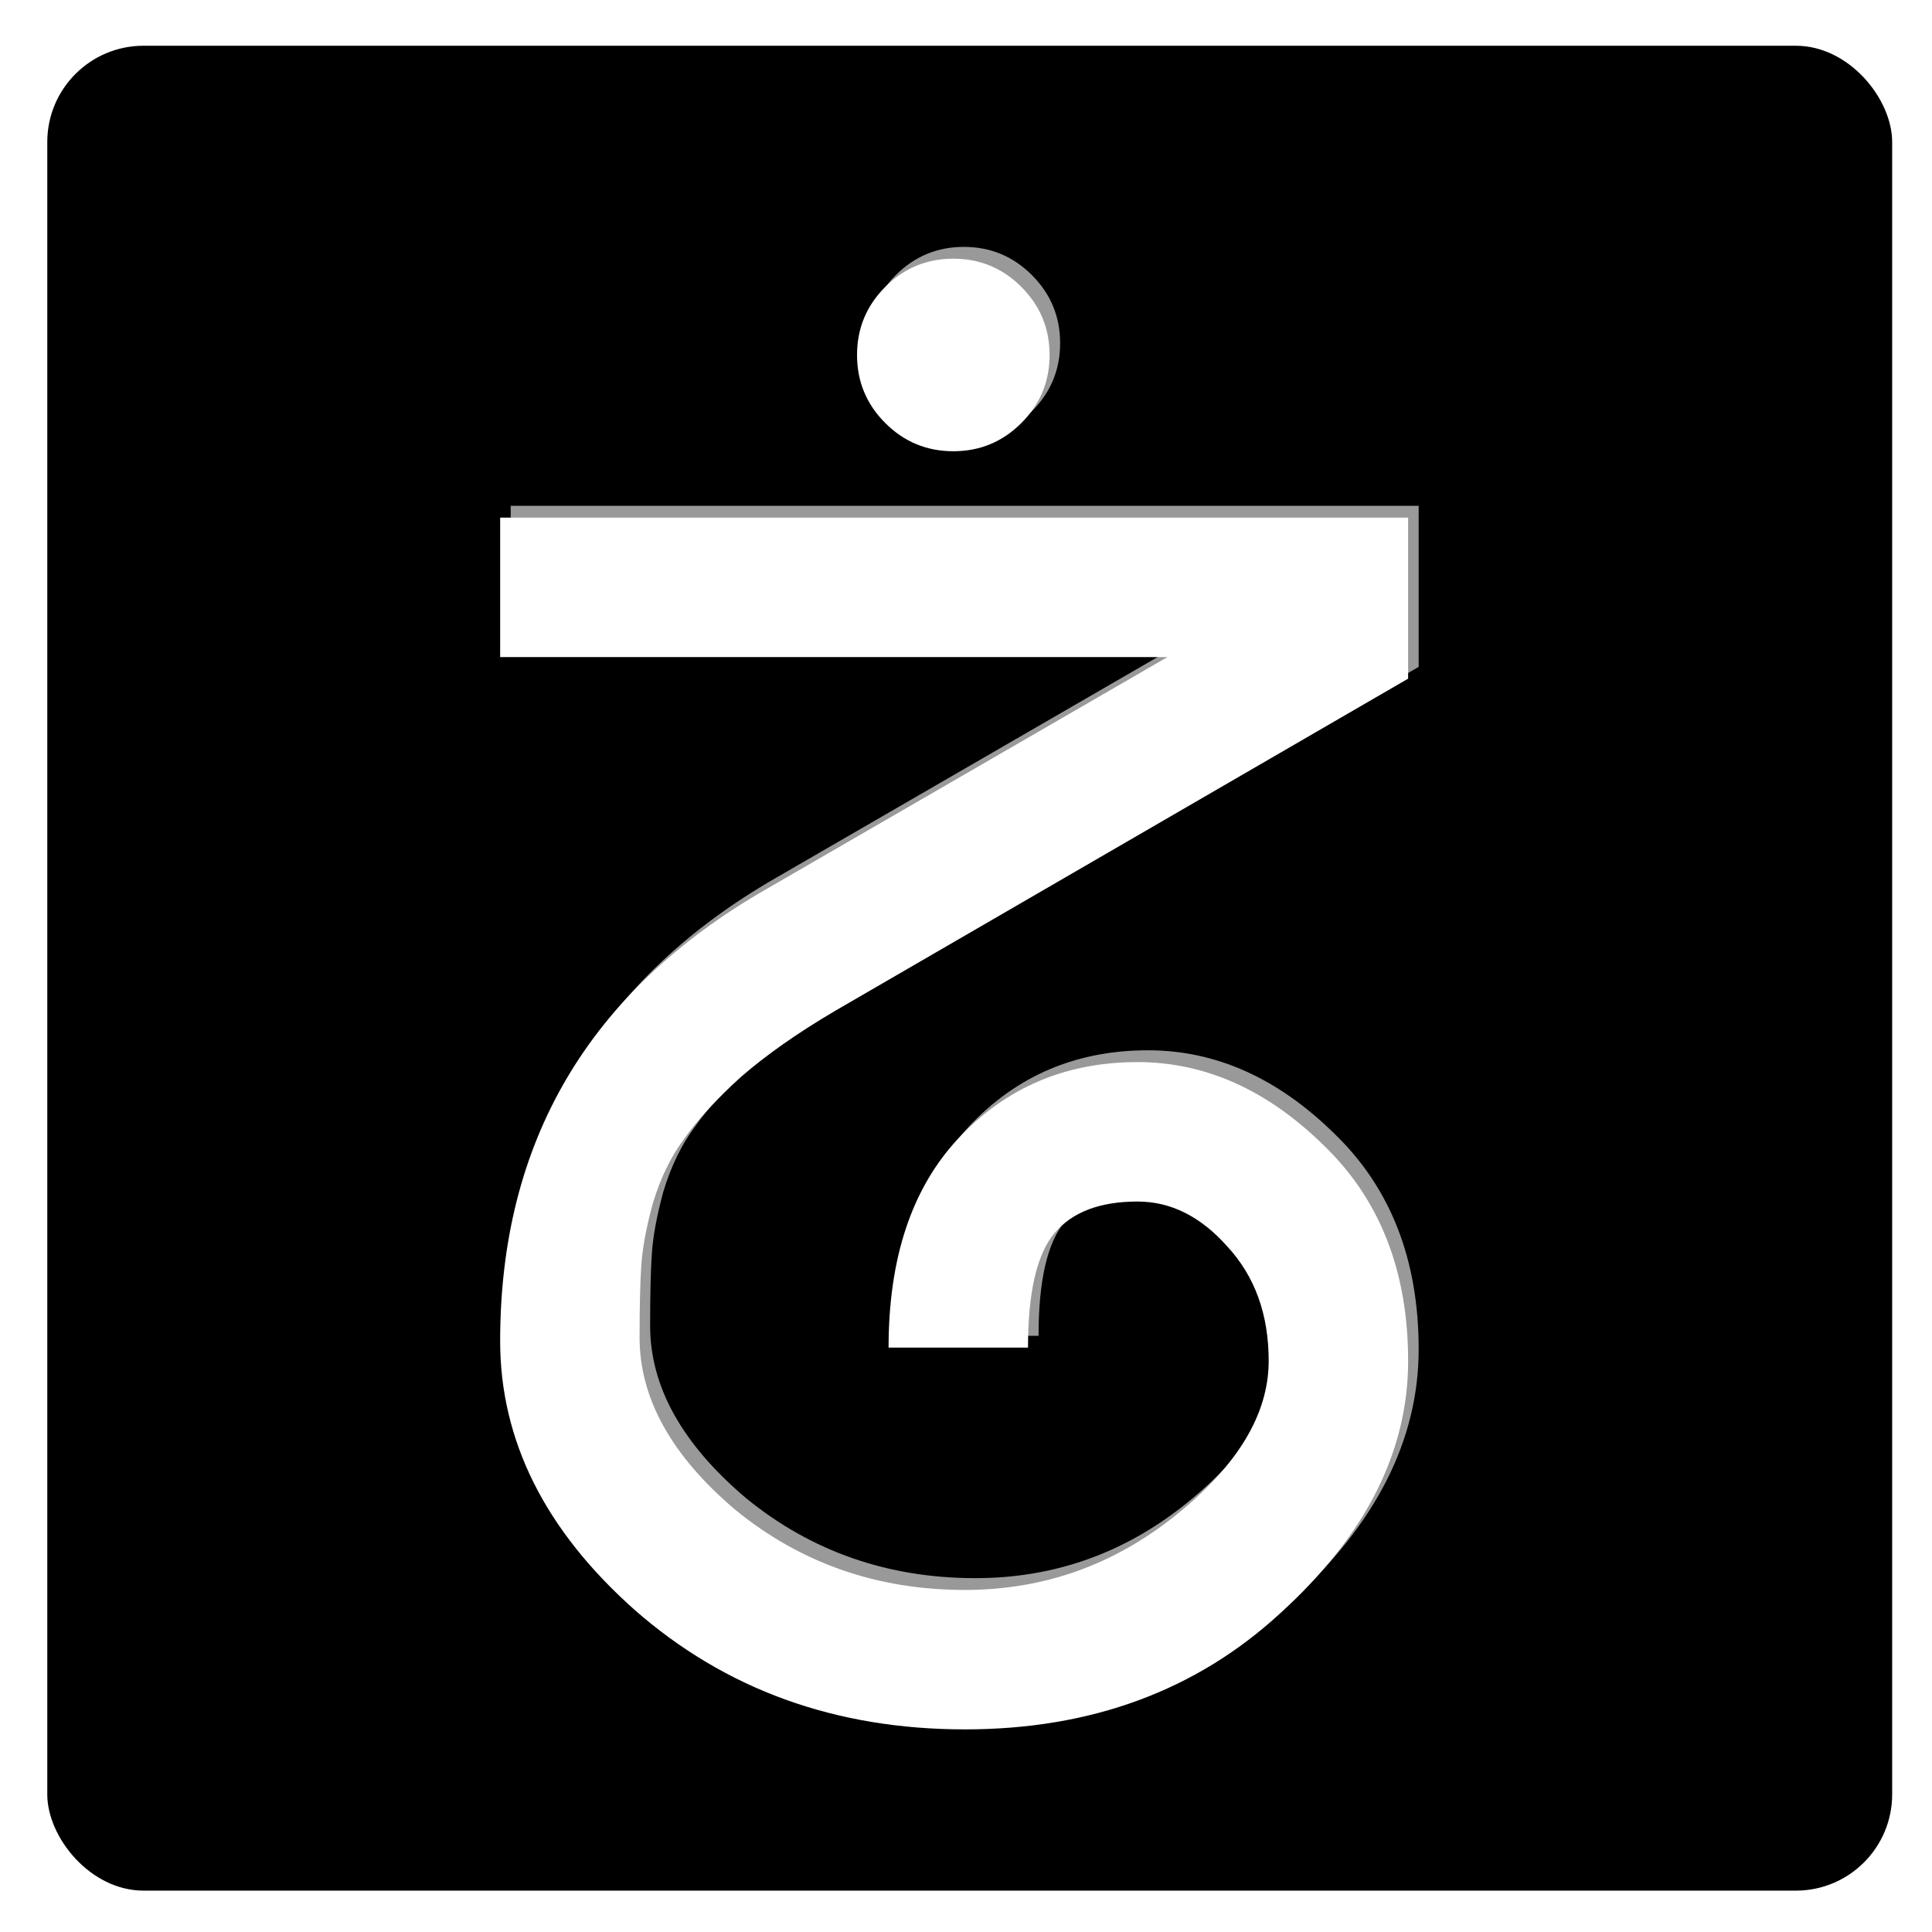 <?xml version="1.0" encoding="UTF-8" standalone="no"?>
<!-- Created with Inkscape (http://www.inkscape.org/) -->

<svg
   xmlns:dc="http://purl.org/dc/elements/1.1/"
   xmlns:cc="http://creativecommons.org/ns#"
   xmlns:rdf="http://www.w3.org/1999/02/22-rdf-syntax-ns#"
   xmlns:svg="http://www.w3.org/2000/svg"
   xmlns="http://www.w3.org/2000/svg"
   xmlns:sodipodi="http://sodipodi.sourceforge.net/DTD/sodipodi-0.dtd"
   xmlns:inkscape="http://www.inkscape.org/namespaces/inkscape"
   width="512"
   height="512"
   id="svg2"
   version="1.1"
   inkscape:version="0.48.3.1 r9886"
   sodipodi:docname="icon.svg"
   inkscape:export-filename="/home/xavier/project/github-projects/synapse-mobile/design/icon.png"
   inkscape:export-xdpi="90"
   inkscape:export-ydpi="90">
  <defs
     id="defs4">
    <linearGradient
       id="linearGradient3815">
      <stop
         style="stop-color:#ffffff;stop-opacity:0.377;"
         offset="0"
         id="stop3817" />
      <stop
         id="stop3823"
         offset="0.5"
         style="stop-color:#000000;stop-opacity:0;" />
      <stop
         style="stop-color:#000000;stop-opacity:0;"
         offset="1"
         id="stop3819" />
    </linearGradient>
    <filter
       inkscape:collect="always"
       id="filter3850">
      <feGaussianBlur
         inkscape:collect="always"
         stdDeviation="1.711"
         id="feGaussianBlur3852" />
    </filter>
  </defs>
  <sodipodi:namedview
     id="base"
     pagecolor="#ffffff"
     bordercolor="#666666"
     borderopacity="1.0"
     inkscape:pageopacity="0.0"
     inkscape:pageshadow="2"
     inkscape:zoom="0.98994949"
     inkscape:cx="377.47477"
     inkscape:cy="241.35232"
     inkscape:document-units="px"
     inkscape:current-layer="text3811-1"
     showgrid="false"
     inkscape:window-width="1600"
     inkscape:window-height="799"
     inkscape:window-x="0"
     inkscape:window-y="0"
     inkscape:window-maximized="1" />
  <g
     inkscape:label="Layer 1"
     inkscape:groupmode="layer"
     id="layer1"
     transform="translate(0,-540.362)">
    <rect
       style="fill:#000000;fill-opacity:1;stroke:none;filter:url(#filter3850)"
       id="rect2985"
       width="488.914"
       height="488.914"
       x="12.53"
       y="552.485"
       rx="25.512"
       ry="25.512" />
    <g
       style="font-size:439.895px;font-style:normal;font-weight:normal;line-height:125%;letter-spacing:0px;word-spacing:0px;fill:#999999;fill-opacity:1;stroke:none;font-family:Sans"
       id="text3811">
      <path
         d="m 237.396,649.34 c -4.986,-4.985 -7.478,-10.997 -7.478,-18.036 -1.1e-4,-7.038 2.493,-13.05 7.478,-18.036 4.985,-4.985 10.997,-7.478 18.036,-7.478 7.038,3.9e-4 13.05,2.493 18.036,7.478 4.985,4.986 7.478,10.998 7.478,18.036 -1.7e-4,7.039 -2.493,13.051 -7.478,18.036 -4.986,4.986 -10.998,7.479 -18.036,7.478 -7.038,3.4e-4 -13.05,-2.492 -18.036,-7.478 m -13.197,155.723 c -9.971,5.865 -18.329,11.731 -25.074,17.596 -6.452,5.865 -11.437,11.291 -14.956,16.276 -3.519,4.692 -6.305,10.411 -8.358,17.156 -1.76,6.452 -2.786,12.024 -3.079,16.716 -0.293,4.399 -0.44,10.704 -0.44,18.915 -6e-5,16.13 8.505,31.379 25.514,45.749 17.302,14.077 37.538,21.115 60.705,21.115 20.822,3e-5 39.444,-6.598 55.867,-19.795 16.423,-13.197 24.634,-26.834 24.634,-40.91 -2.3e-4,-12.317 -3.666,-22.435 -10.997,-30.353 -7.039,-7.918 -14.957,-11.877 -23.754,-11.877 -9.971,1.4e-4 -17.303,2.786 -21.995,8.358 -4.692,5.572 -7.038,15.69 -7.038,30.353 l -36.951,0 c -1.3e-4,-23.754 6.158,-42.23 18.476,-55.427 12.61,-13.49 28.446,-20.235 47.509,-20.235 17.889,1.8e-4 34.312,7.332 49.268,21.995 14.956,14.37 22.434,33.432 22.435,57.186 -2.6e-4,24.048 -11.291,46.336 -33.872,66.864 -22.288,20.528 -50.148,30.793 -83.58,30.793 -34.312,0 -63.492,-10.557 -87.539,-31.672 -23.754,-21.115 -35.632,-44.869 -35.631,-71.263 -3e-5,-52.787 23.461,-92.671 70.383,-119.651 l 106.455,-61.585 -176.838,0 0,-36.951 240.622,0 0,42.67 -151.764,87.979"
         style=""
         id="path3858" />
    </g>
    <g
       style="font-size:439.895px;font-style:normal;font-weight:normal;line-height:125%;letter-spacing:0px;word-spacing:0px;fill:#ffffff;fill-opacity:1;stroke:none;font-family:Sans"
       id="text3811-1">
      <path
         d="m 234.602,652.467 c -4.986,-4.985 -7.478,-10.997 -7.478,-18.036 -1.1e-4,-7.038 2.493,-13.05 7.478,-18.036 4.985,-4.985 10.997,-7.478 18.036,-7.478 7.038,3.9e-4 13.05,2.493 18.036,7.478 4.985,4.986 7.478,10.998 7.478,18.036 -1.7e-4,7.039 -2.493,13.051 -7.478,18.036 -4.986,4.986 -10.998,7.479 -18.036,7.478 -7.038,3.4e-4 -13.05,-2.492 -18.036,-7.478 m -13.197,155.723 c -9.971,5.865 -18.329,11.731 -25.074,17.596 -6.452,5.865 -11.437,11.291 -14.956,16.276 -3.519,4.692 -6.305,10.411 -8.358,17.156 -1.76,6.452 -2.786,12.024 -3.079,16.716 -0.293,4.399 -0.44,10.704 -0.44,18.915 -5e-5,16.13 8.505,31.379 25.514,45.749 17.302,14.077 37.538,21.115 60.705,21.115 20.822,3e-5 39.444,-6.598 55.867,-19.795 16.423,-13.197 24.634,-26.834 24.634,-40.91 -2.3e-4,-12.317 -3.666,-22.435 -10.997,-30.353 -7.039,-7.918 -14.957,-11.877 -23.754,-11.877 -9.971,1.4e-4 -17.303,2.786 -21.995,8.358 -4.692,5.572 -7.038,15.69 -7.038,30.353 l -36.951,0 c -1.2e-4,-23.754 6.158,-42.23 18.476,-55.427 12.61,-13.49 28.446,-20.235 47.509,-20.235 17.889,1.7e-4 34.312,7.332 49.268,21.995 14.956,14.37 22.434,33.432 22.435,57.186 -2.6e-4,24.048 -11.291,46.336 -33.872,66.864 -22.288,20.528 -50.148,30.793 -83.58,30.793 -34.312,0 -63.492,-10.557 -87.539,-31.672 -23.754,-21.115 -35.632,-44.869 -35.631,-71.263 -3e-5,-52.787 23.461,-92.671 70.383,-119.651 l 106.455,-61.585 -176.838,0 0,-36.951 240.622,0 0,42.67 -151.764,87.979"
         style=""
         id="path3855" />
    </g>
  </g>
</svg>
